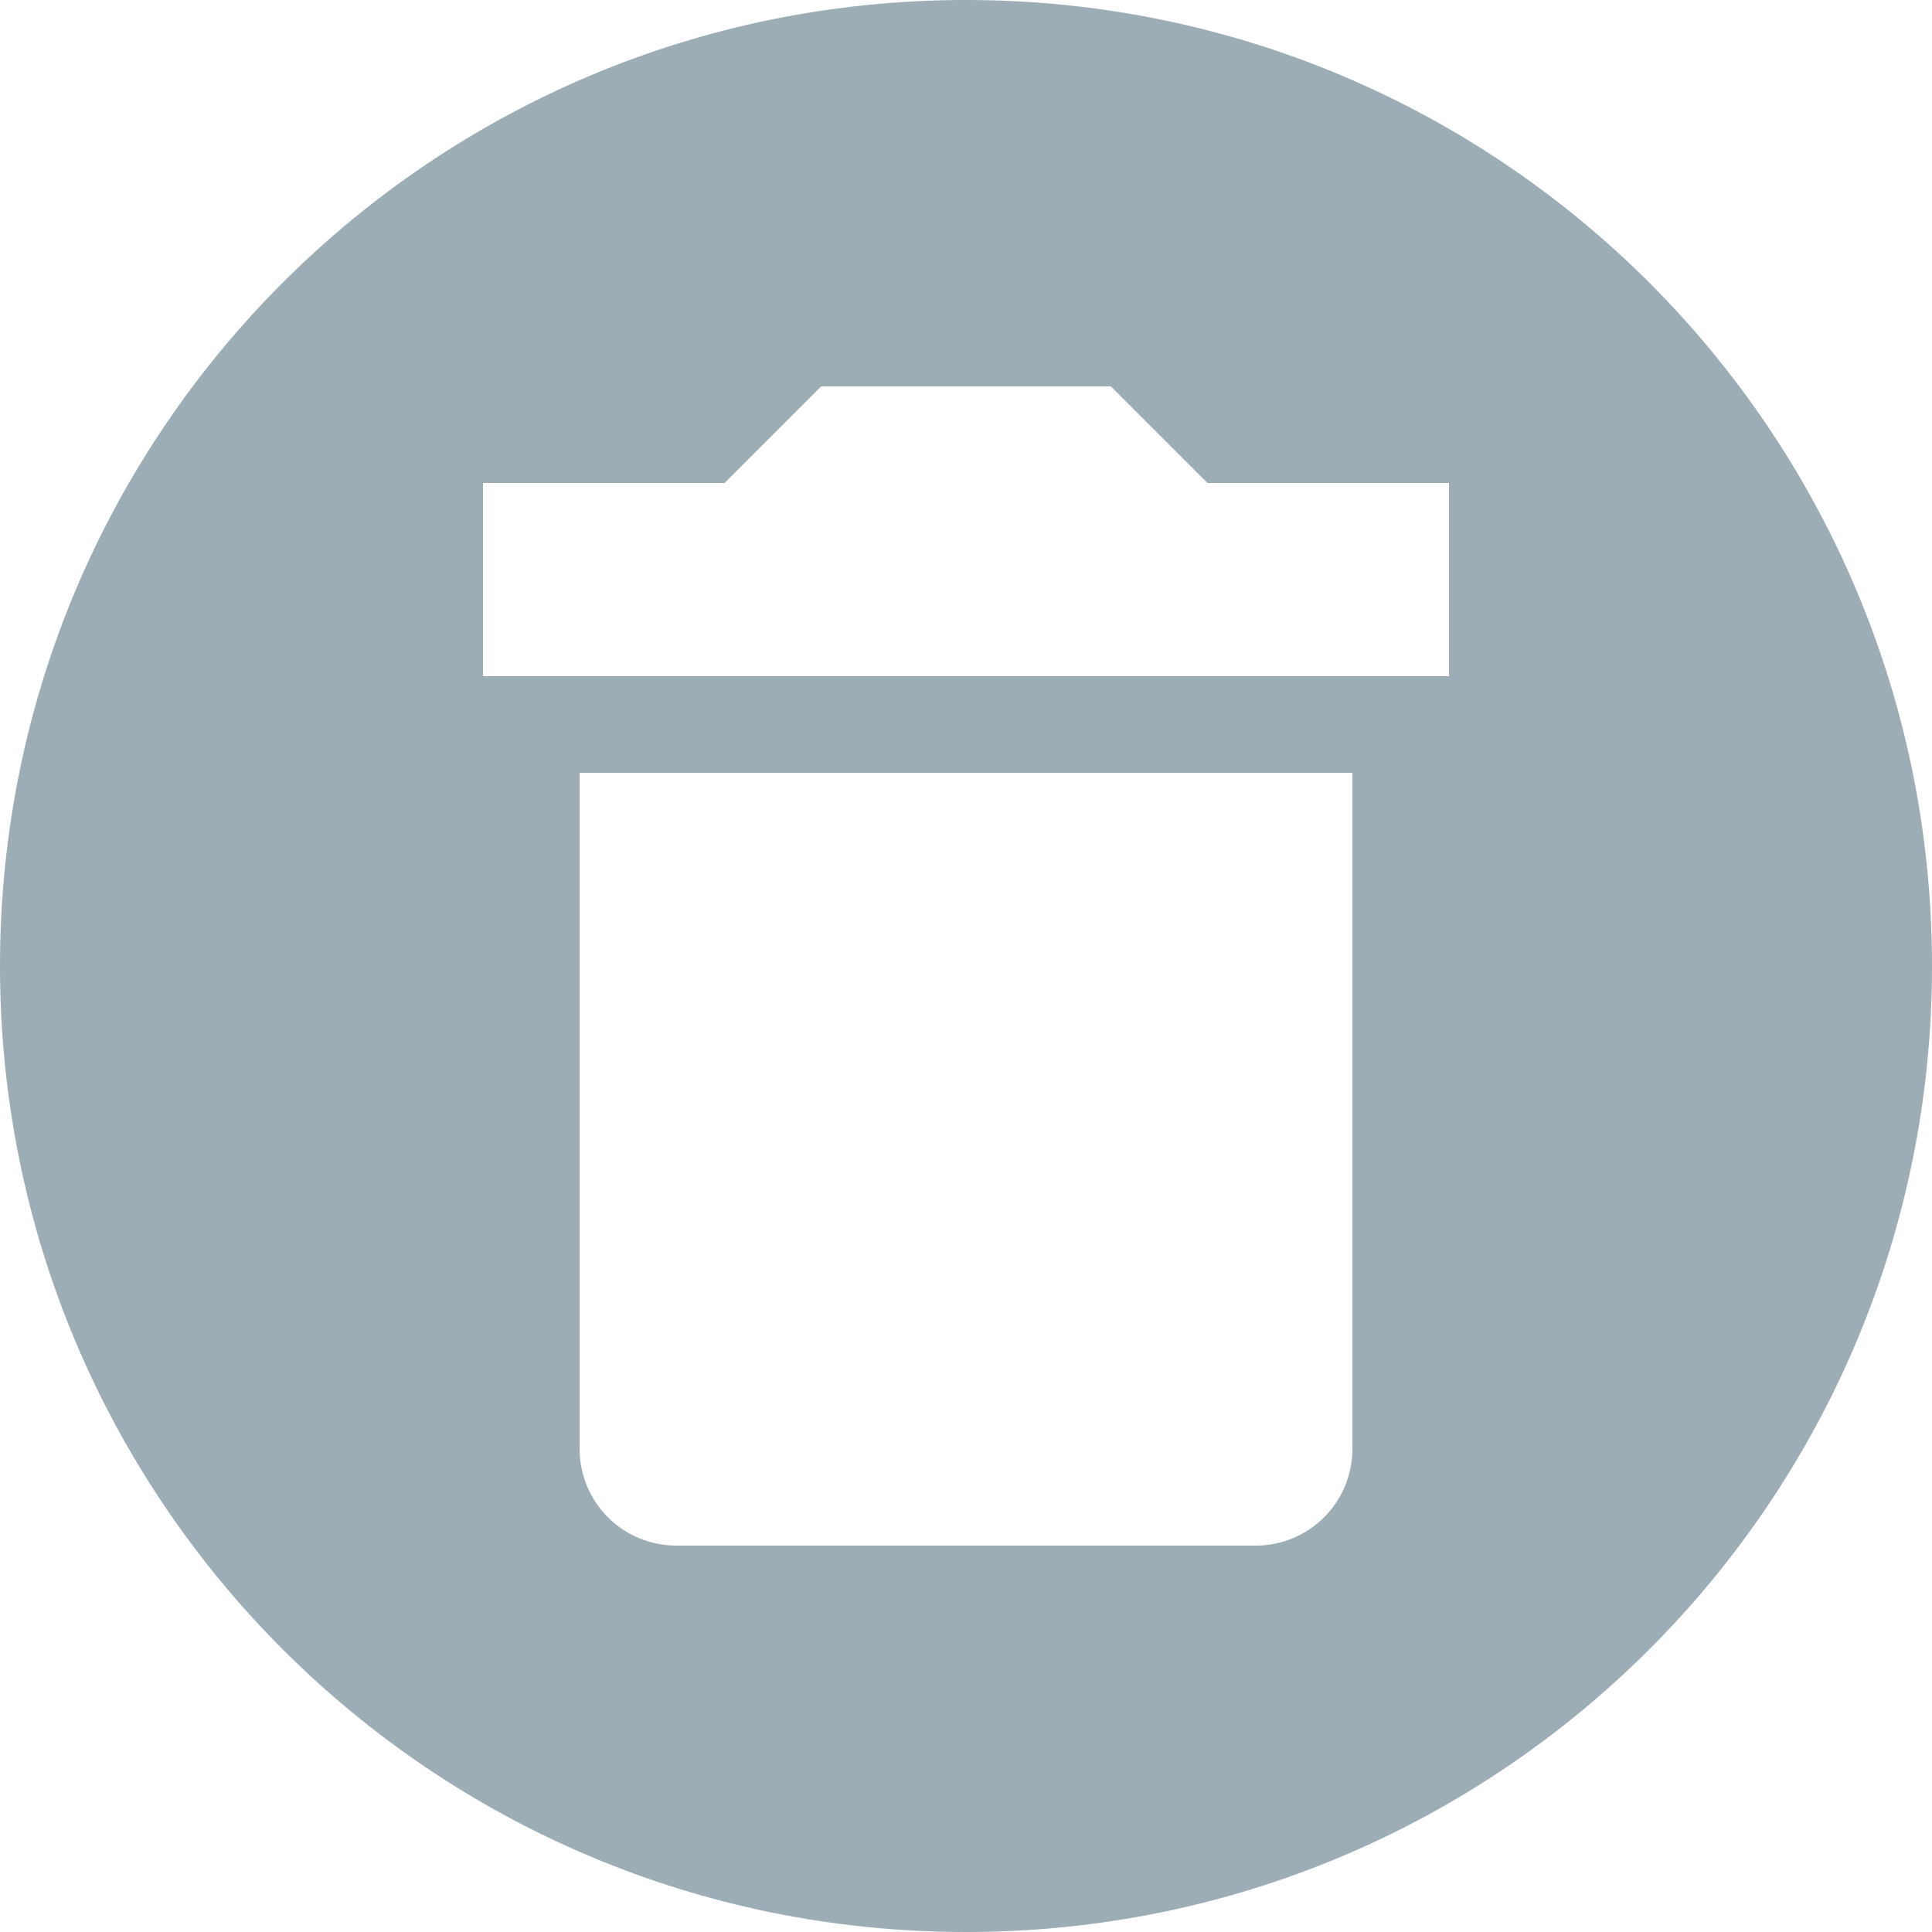 <svg width="26" height="26" viewBox="0 0 26 26" fill="none" xmlns="http://www.w3.org/2000/svg">
<path d="M13 0C20.189 0 26 5.811 26 13C26 20.189 20.189 26 13 26C5.811 26 0 20.189 0 13C0 5.811 5.811 0 13 0ZM19.5 6.5H16.25L14.95 5.2H11.05L9.75 6.5H6.5V9.1H19.5V6.5ZM9.1 20.8H16.9C17.245 20.8 17.575 20.663 17.819 20.419C18.063 20.175 18.2 19.845 18.2 19.5V10.4H7.8V19.5C7.8 19.845 7.937 20.175 8.181 20.419C8.425 20.663 8.755 20.8 9.1 20.8Z" fill="#9CADB5"/>
</svg>
